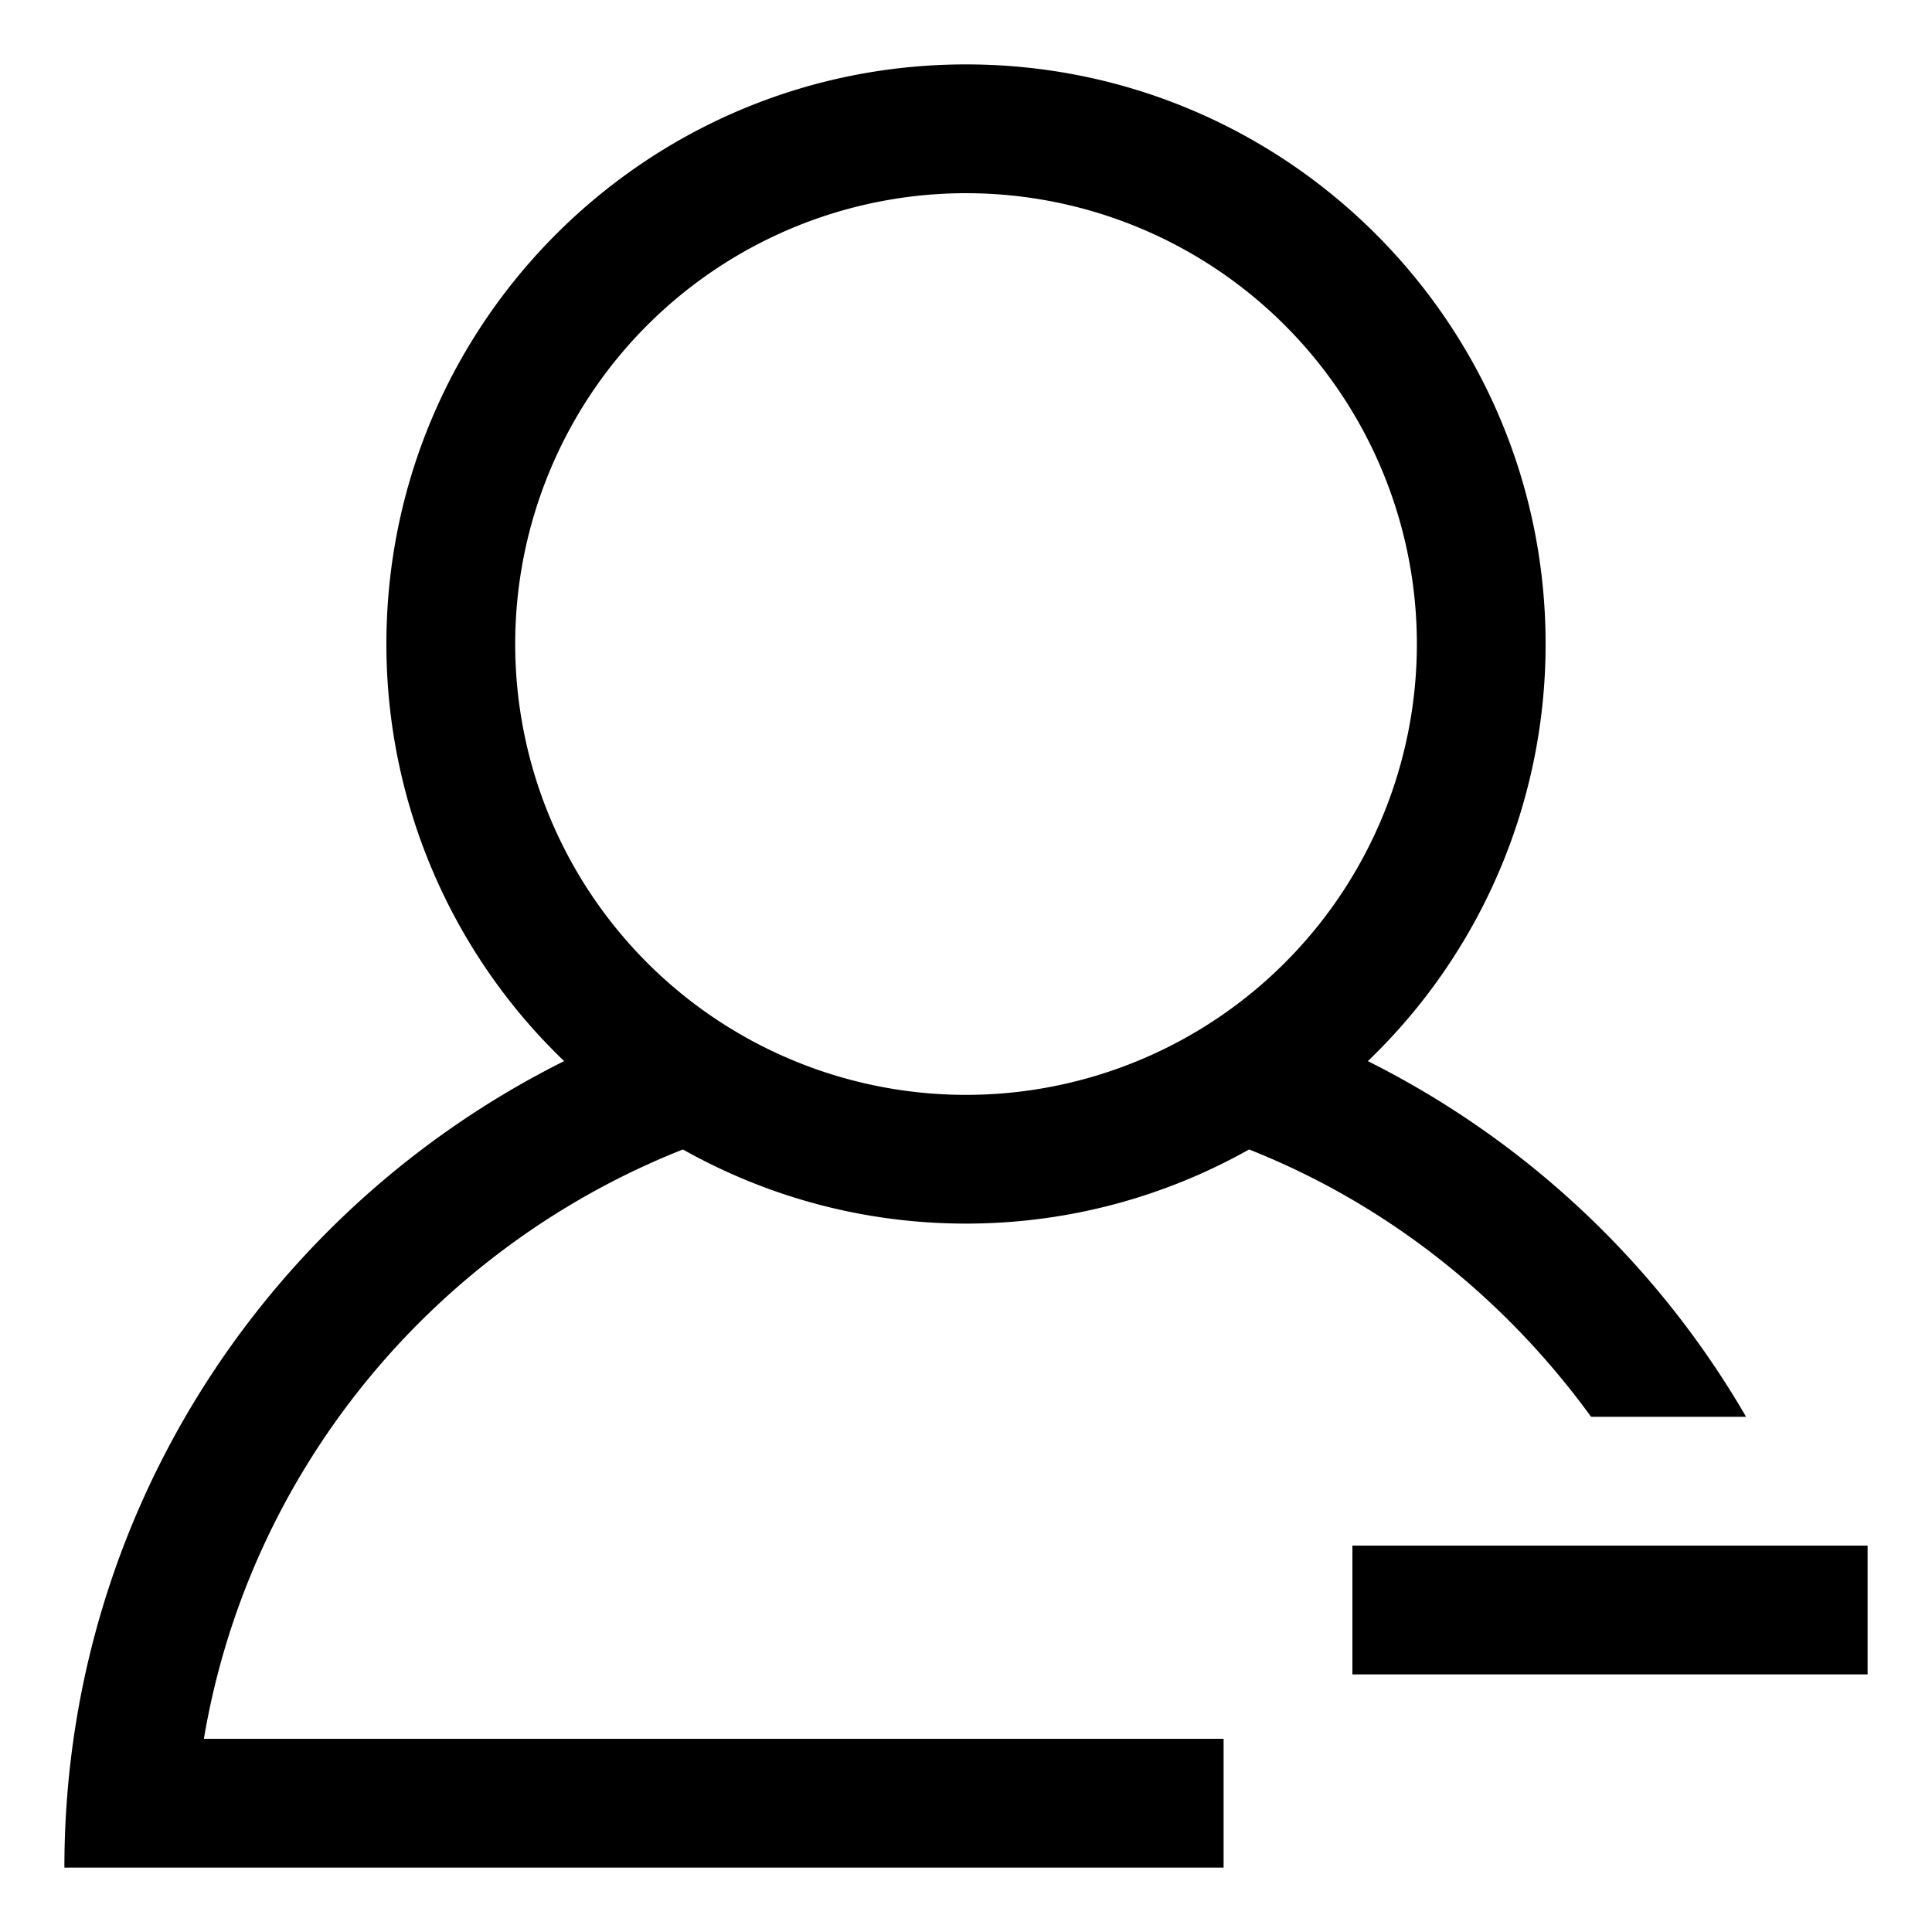 <svg xmlns="http://www.w3.org/2000/svg" width="30" height="30" viewBox="0 0 30 30"><path d="M21 24v2h8v-2h-8zm-10.396-6.151C11.904 18.579 13.402 19 15 19s3.096-.421 4.396-1.151c2.146.849 3.974 2.311 5.31 4.151h2.407a14.067 14.067 0 0 0-5.873-5.523A8.966 8.966 0 0 0 24 10c0-4.971-4.029-9-9-9s-9 4.029-9 9a8.966 8.966 0 0 0 2.76 6.477C4.162 18.771 1 23.513 1 29h18v-2H3.166c.705-4.185 3.59-7.63 7.438-9.151zM8 10a7 7 0 1 1 14.001.001A7 7 0 0 1 8 10z"/></svg>